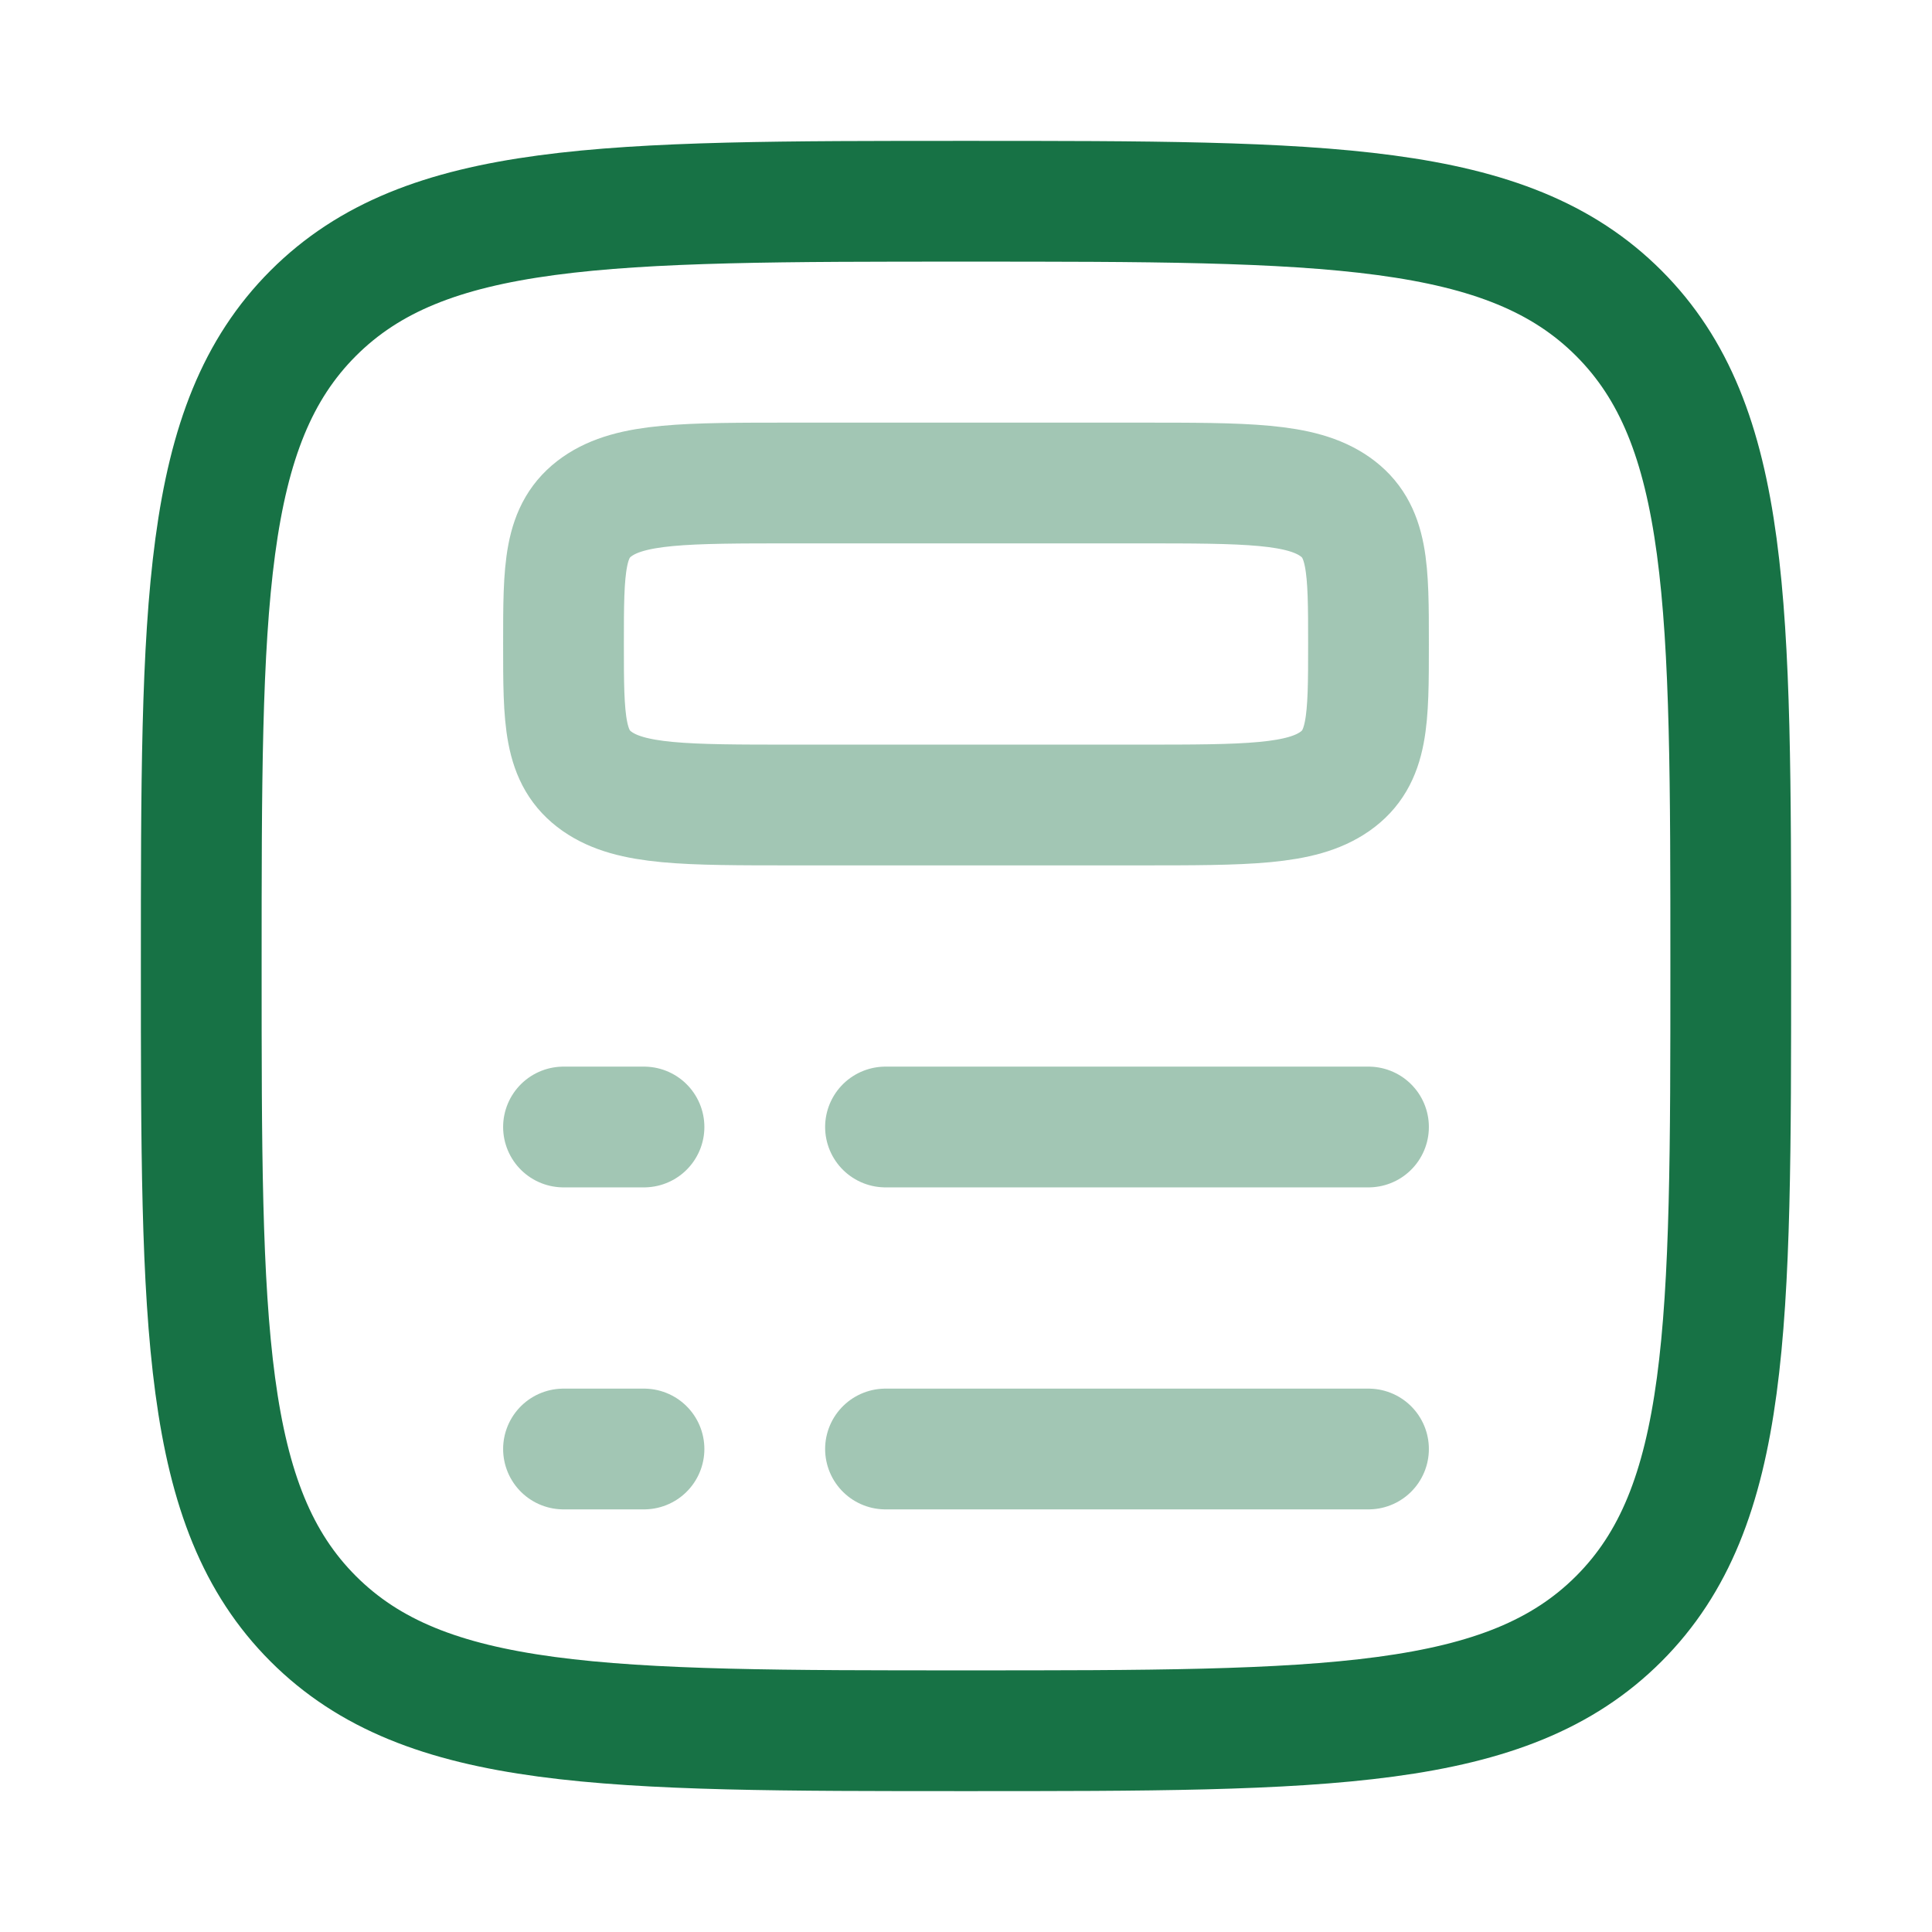 <svg width="24" height="24" viewBox="0 0 24 24" fill="none" xmlns="http://www.w3.org/2000/svg">
<path d="M2.5 12C2.5 7.522 2.5 5.282 3.891 3.891C5.282 2.5 7.522 2.5 12 2.5C16.478 2.5 18.718 2.5 20.109 3.891C21.5 5.282 21.5 7.522 21.5 12C21.5 16.478 21.5 18.718 20.109 20.109C18.718 21.5 16.478 21.5 12 21.5C7.522 21.5 5.282 21.5 3.891 20.109C2.5 18.718 2.5 16.478 2.5 12Z" stroke="#177245" stroke-width="1.5"/>
<path opacity="0.4" d="M9.857 10H14.143C15.49 10 16.163 10 16.582 9.707C17 9.414 17 8.943 17 8C17 7.057 17 6.586 16.582 6.293C16.163 6 15.49 6 14.143 6H9.857C8.51 6 7.837 6 7.418 6.293C7 6.586 7 7.057 7 8C7 8.943 7 9.414 7.418 9.707C7.837 10 8.51 10 9.857 10Z" stroke="#177245" stroke-width="1.5"/>
<path opacity="0.4" d="M11 18H17M7 18H8" stroke="#177245" stroke-width="1.5" stroke-linecap="round" stroke-linejoin="round"/>
<path opacity="0.4" d="M11 14H17M7 14H8" stroke="#177245" stroke-width="1.5" stroke-linecap="round" stroke-linejoin="round"/>
</svg>
